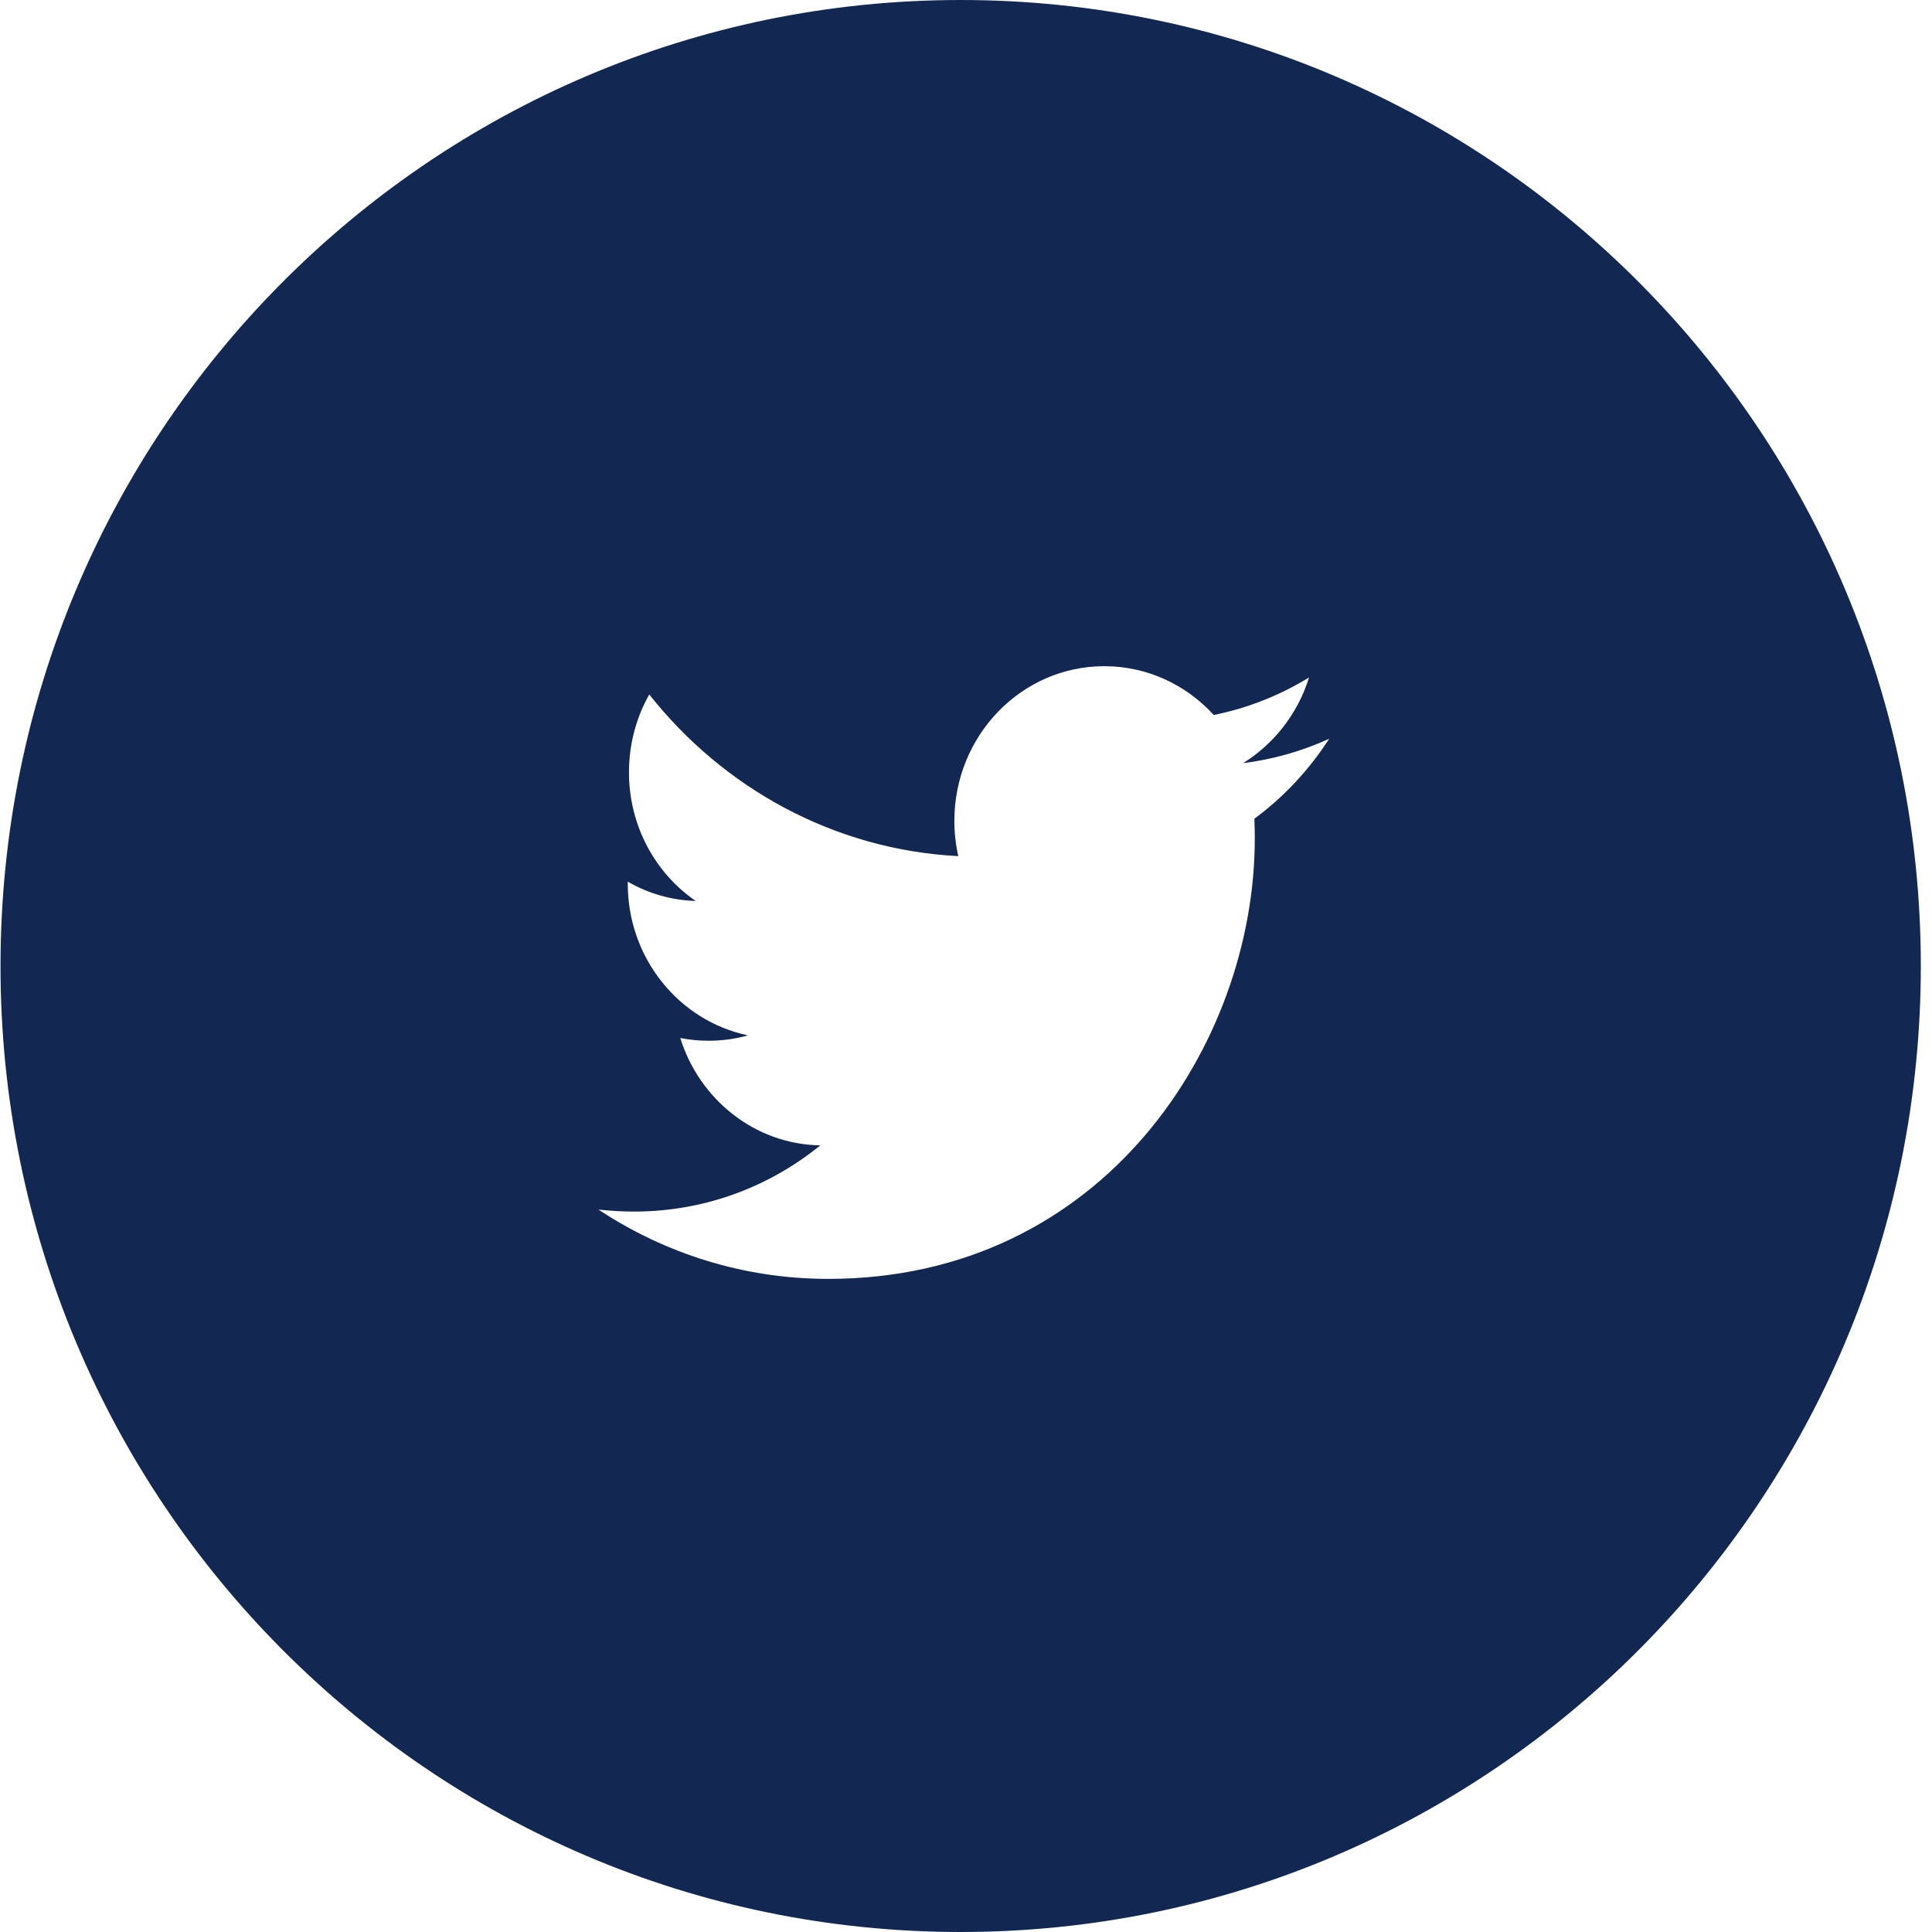 <svg xmlns="http://www.w3.org/2000/svg" width="38" height="38" viewBox="0 0 38 38">
    <path fill="#122852" fill-rule="evenodd" d="M18.895 0C29.325 0 37.78 8.507 37.78 19s-8.455 19-18.885 19C8.465 38 .01 29.493.01 19S8.465 0 18.895 0zm2.825 13.103c-1.628 0-2.949 1.363-2.949 3.043 0 .238.027.471.077.693-2.45-.127-4.623-1.34-6.078-3.18-.254.45-.399.973-.399 1.532 0 1.055.52 1.985 1.312 2.53-.485-.015-.939-.15-1.336-.38v.039c0 1.474 1.016 2.703 2.365 2.984-.248.07-.507.106-.776.106-.191 0-.376-.018-.556-.054.376 1.207 1.464 2.09 2.754 2.112-1.007.818-2.28 1.302-3.662 1.302-.24 0-.472-.014-.702-.04 1.303.862 2.855 1.364 4.52 1.364 5.424 0 8.39-4.636 8.39-8.655 0-.133-.002-.265-.008-.396.577-.425 1.077-.962 1.472-1.573-.529.242-1.097.405-1.694.48.608-.378 1.077-.974 1.297-1.685-.57.349-1.203.603-1.874.738-.538-.59-1.303-.96-2.153-.96z"/>
</svg>
